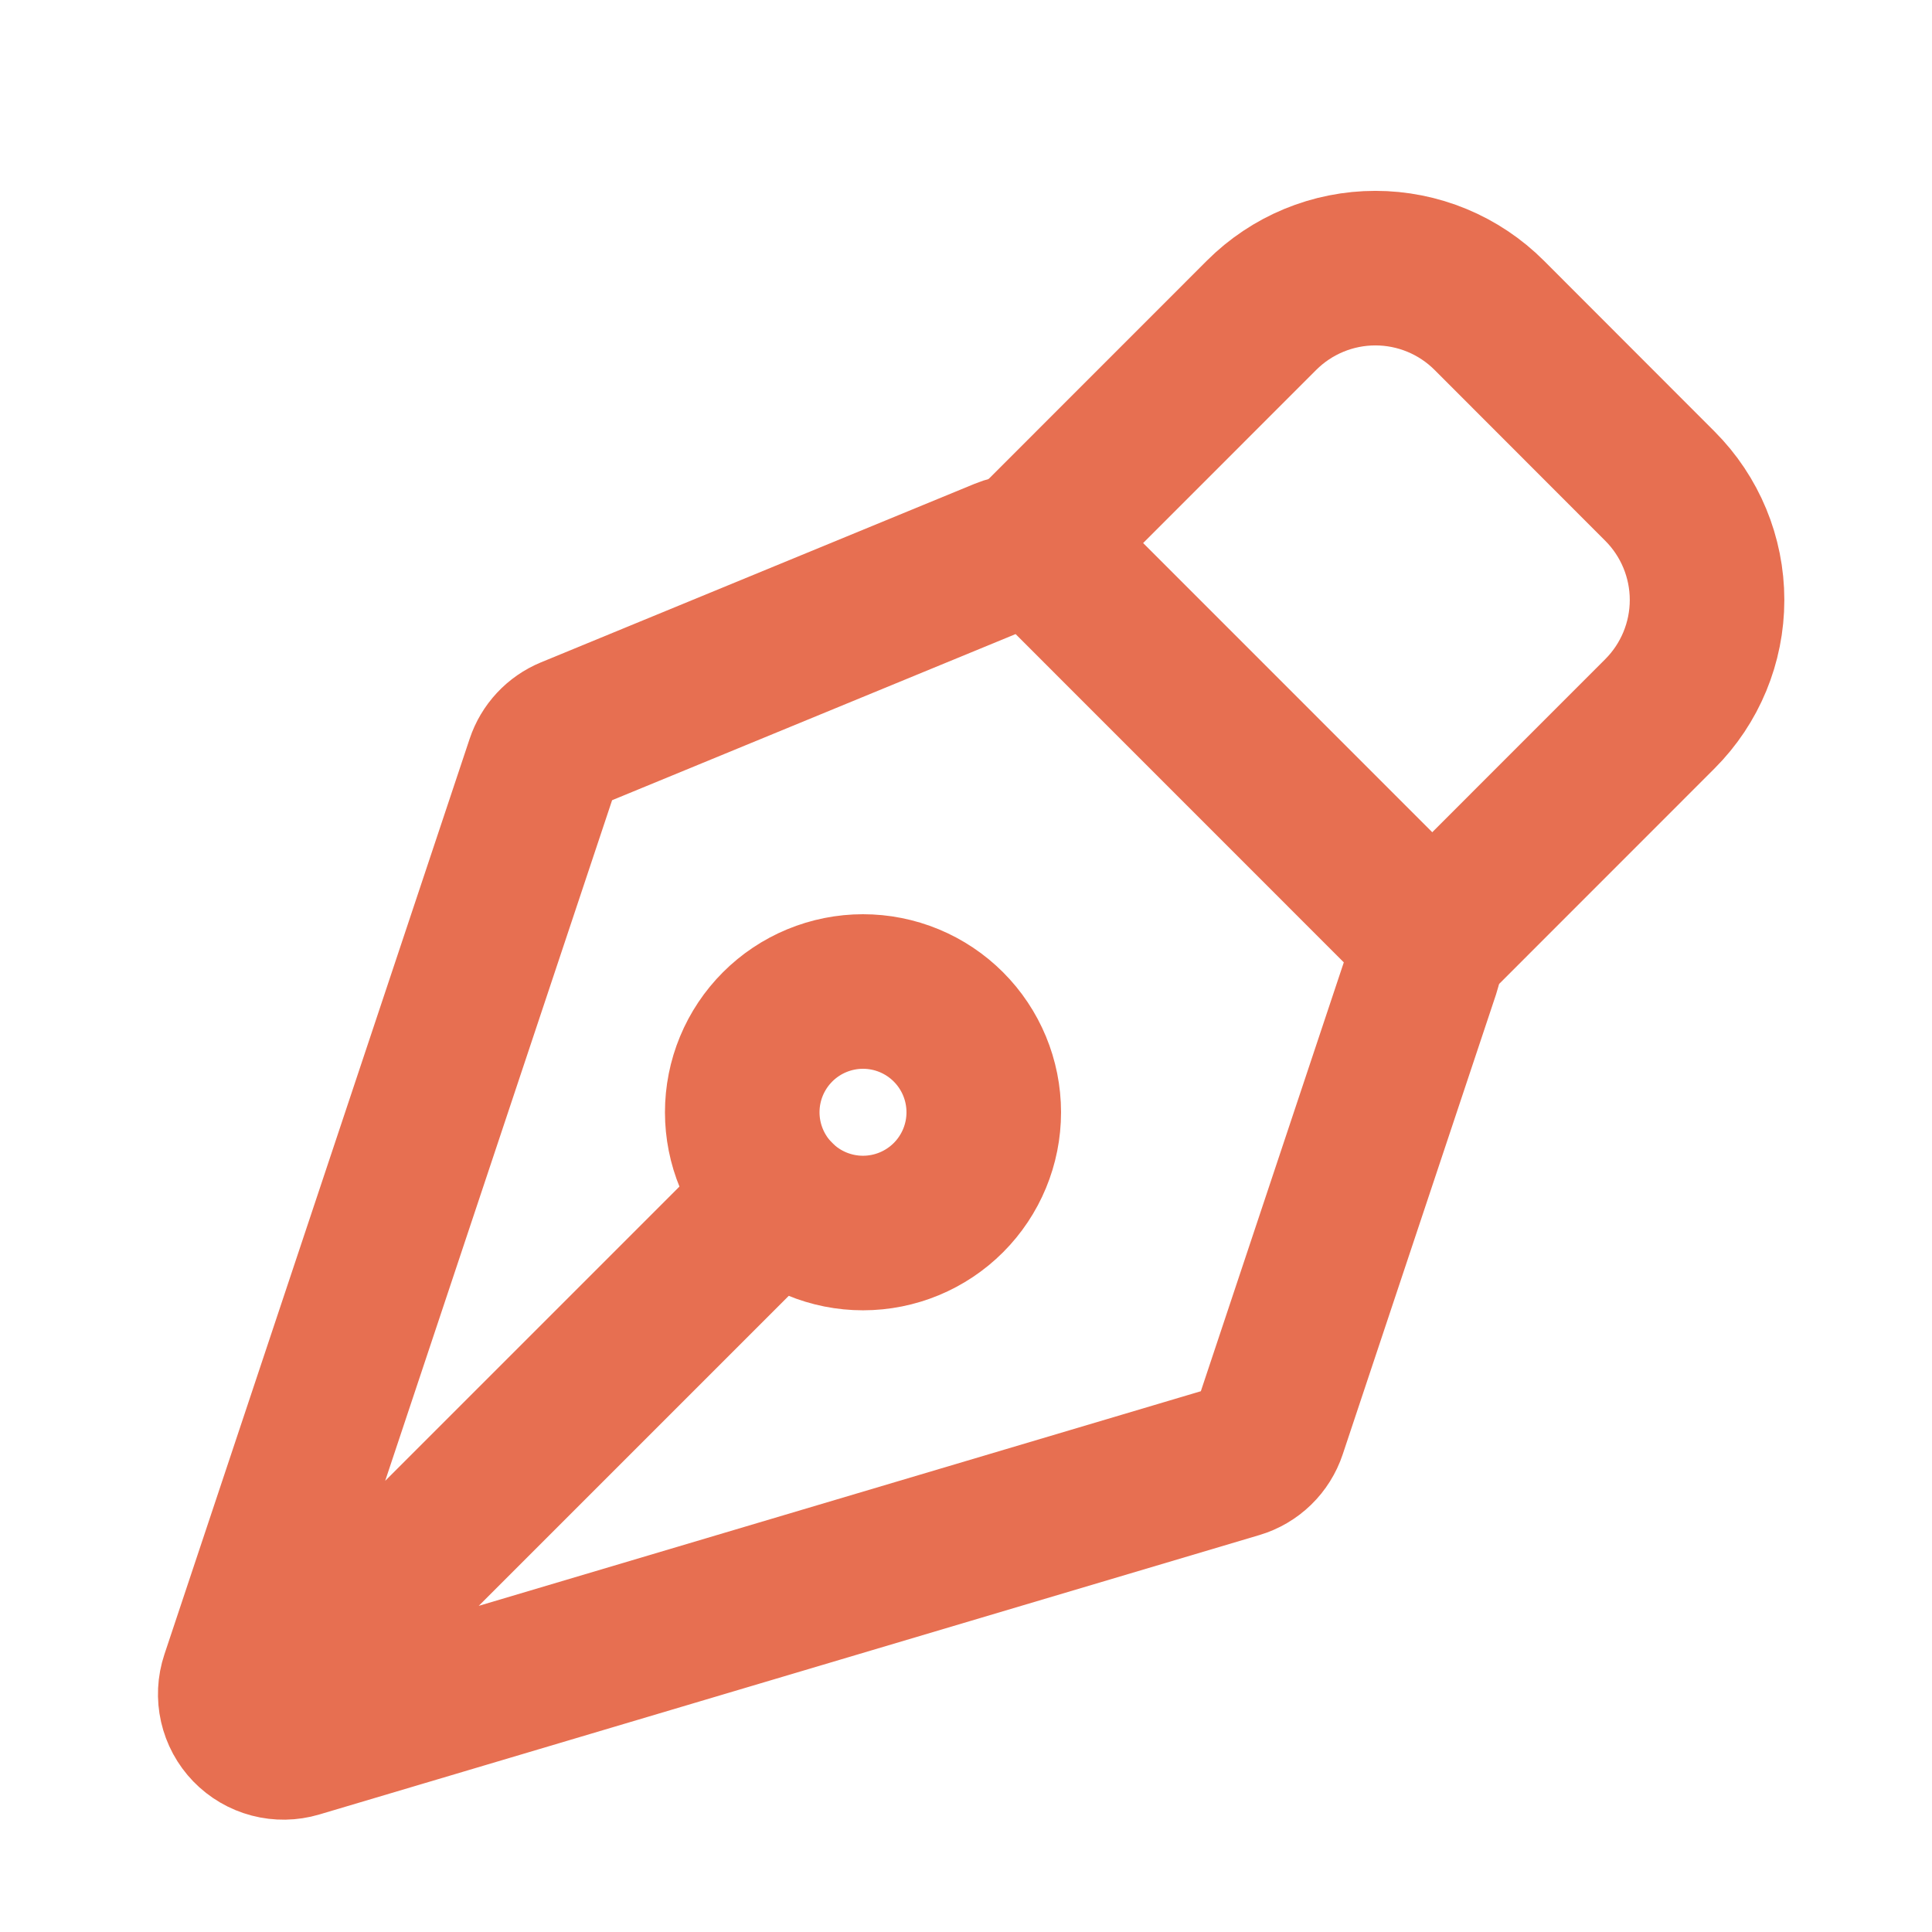 <svg width="150" height="150" viewBox="0 0 150 150" fill="none" xmlns="http://www.w3.org/2000/svg">
<g clip-path="url(#clip0_57_292)">
<mask id="mask0_57_292" style="mask-type:luminance" maskUnits="userSpaceOnUse" x="0" y="0" width="150" height="150">
<path d="M0.625 0.625H149.375V149.375H0.625V0.625Z" fill="white" stroke="white" stroke-width="1.25"/>
</mask>
<g mask="url(#mask0_57_292)">
<g filter="url(#filter0_d_57_292)">
<path d="M20.6 128.762L60.375 88.987M110.463 71.3L98.556 107.019C98.366 107.591 98.041 108.11 97.608 108.53C97.175 108.95 96.647 109.259 96.069 109.431L23.081 131.125C22.424 131.32 21.725 131.331 21.062 131.157C20.398 130.983 19.795 130.63 19.318 130.137C18.841 129.644 18.509 129.03 18.357 128.361C18.205 127.692 18.239 126.994 18.456 126.344L42.156 55.256C42.326 54.746 42.604 54.278 42.971 53.884C43.337 53.491 43.784 53.181 44.281 52.975L77.95 39.112C78.635 38.83 79.387 38.756 80.114 38.901C80.84 39.045 81.507 39.402 82.031 39.925L109.556 67.456C110.05 67.949 110.396 68.57 110.556 69.249C110.716 69.928 110.684 70.638 110.463 71.3Z" stroke="#E76F51" stroke-width="12" stroke-linecap="round" stroke-linejoin="round"/>
<path d="M111.2 69.1L128.875 51.419C131.218 49.075 132.535 45.896 132.535 42.581C132.535 39.267 131.218 36.088 128.875 33.744L115.625 20.481C114.464 19.32 113.086 18.399 111.569 17.77C110.052 17.142 108.426 16.818 106.784 16.818C105.143 16.818 103.517 17.142 102 17.77C100.483 18.399 99.105 19.32 97.944 20.481L80.269 38.162M73.631 75.725C72.76 74.855 71.727 74.164 70.589 73.693C69.451 73.222 68.232 72.98 67.001 72.98C65.77 72.981 64.551 73.224 63.413 73.695C62.276 74.166 61.242 74.857 60.372 75.728C59.502 76.599 58.811 77.633 58.34 78.77C57.869 79.908 57.627 81.127 57.627 82.358C57.628 83.59 57.87 84.809 58.342 85.946C58.813 87.084 59.504 88.117 60.375 88.987C62.134 90.745 64.519 91.733 67.005 91.732C69.492 91.731 71.877 90.743 73.635 88.984C75.392 87.226 76.38 84.841 76.379 82.354C76.378 79.867 75.39 77.483 73.631 75.725Z" stroke="#E76F51" stroke-width="12" stroke-linecap="round" stroke-linejoin="round"/>
</g>
</g>
</g>
<defs>
<filter id="filter0_d_57_292" x="8.264" y="10.818" width="134.271" height="134.462" filterUnits="userSpaceOnUse" color-interpolation-filters="sRGB">
<feFlood flood-opacity="0" result="BackgroundImageFix"/>
<feColorMatrix in="SourceAlpha" type="matrix" values="0 0 0 0 0 0 0 0 0 0 0 0 0 0 0 0 0 0 127 0" result="hardAlpha"/>
<feOffset dy="4"/>
<feGaussianBlur stdDeviation="2"/>
<feComposite in2="hardAlpha" operator="out"/>
<feColorMatrix type="matrix" values="0 0 0 0 0 0 0 0 0 0 0 0 0 0 0 0 0 0 0.25 0"/>
<feBlend mode="normal" in2="BackgroundImageFix" result="effect1_dropShadow_57_292"/>
<feBlend mode="normal" in="SourceGraphic" in2="effect1_dropShadow_57_292" result="shape"/>
</filter>
<clipPath id="clip0_57_292">
<rect width="150" height="150" fill="white"/>
</clipPath>
</defs>
</svg>
